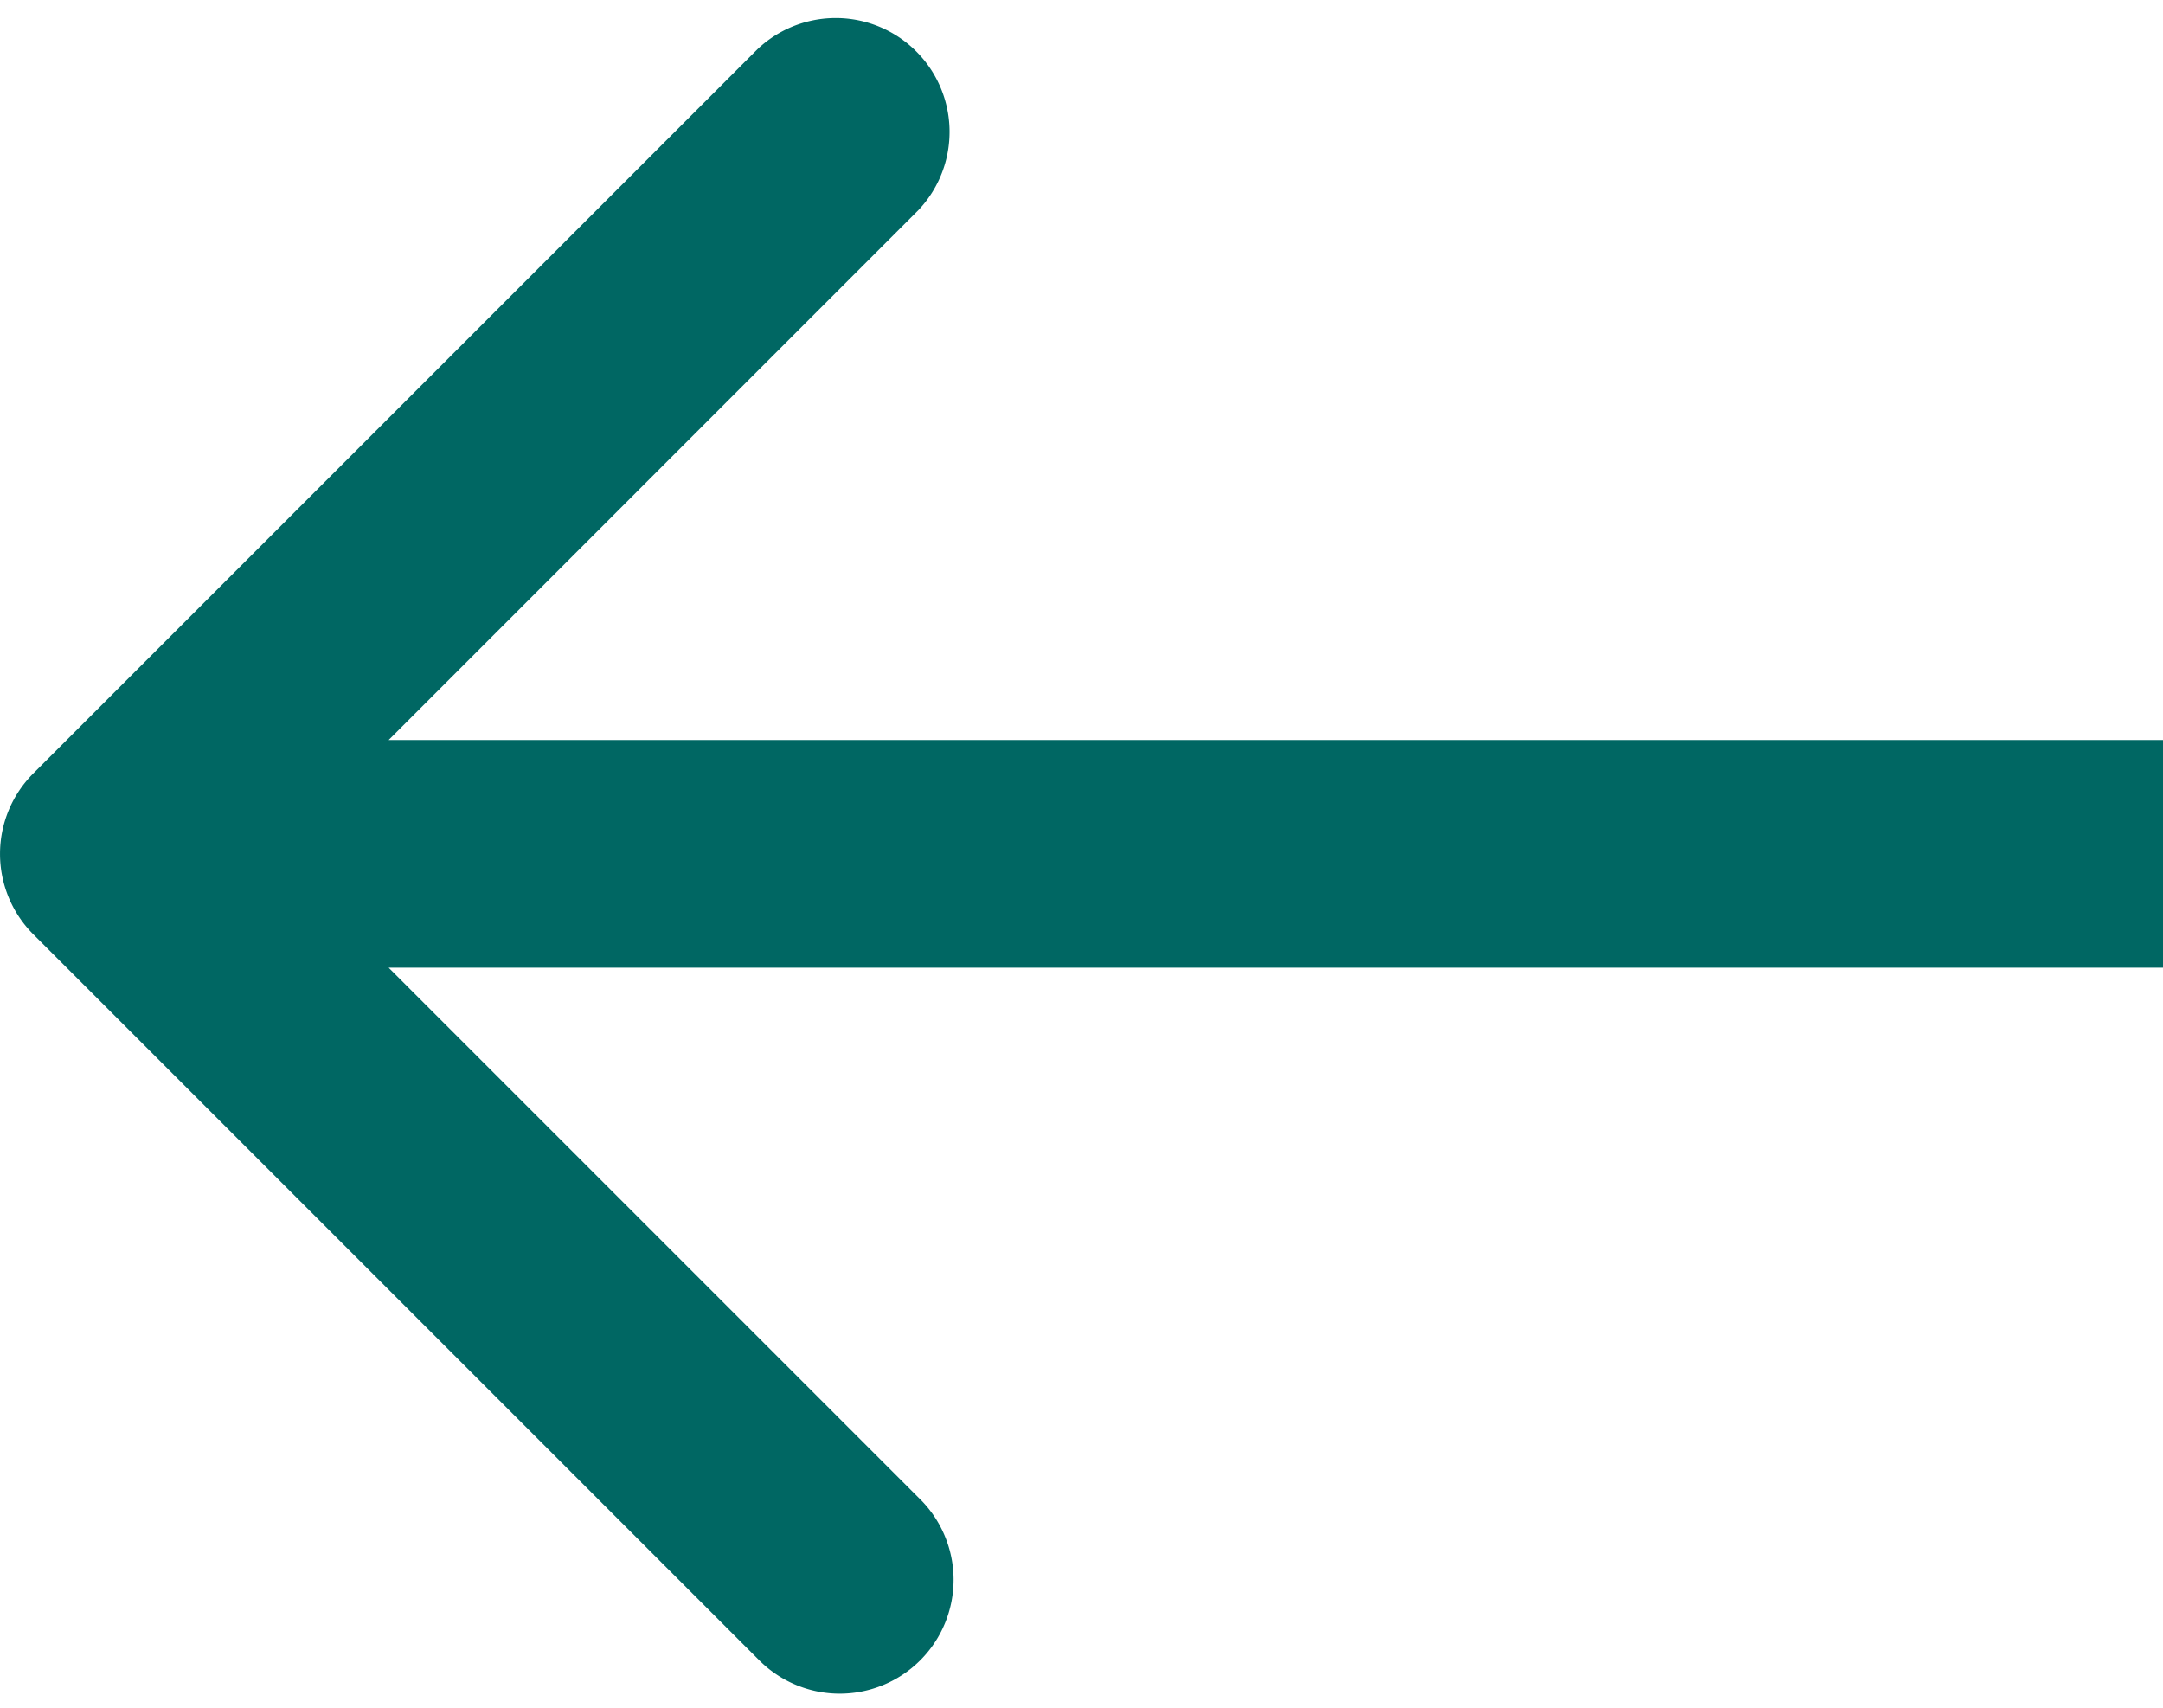 <svg xmlns="http://www.w3.org/2000/svg" fill="none" viewBox="0 0 19 15"><path fill="#006763" d="M.293 8.207a1 1 0 0 1 0-1.414L6.657.429A1 1 0 0 1 8.07 1.843L2.414 7.5l5.657 5.657a1 1 0 1 1-1.414 1.414L.293 8.207ZM19 8.5H1v-2h18v2Z"/></svg>
